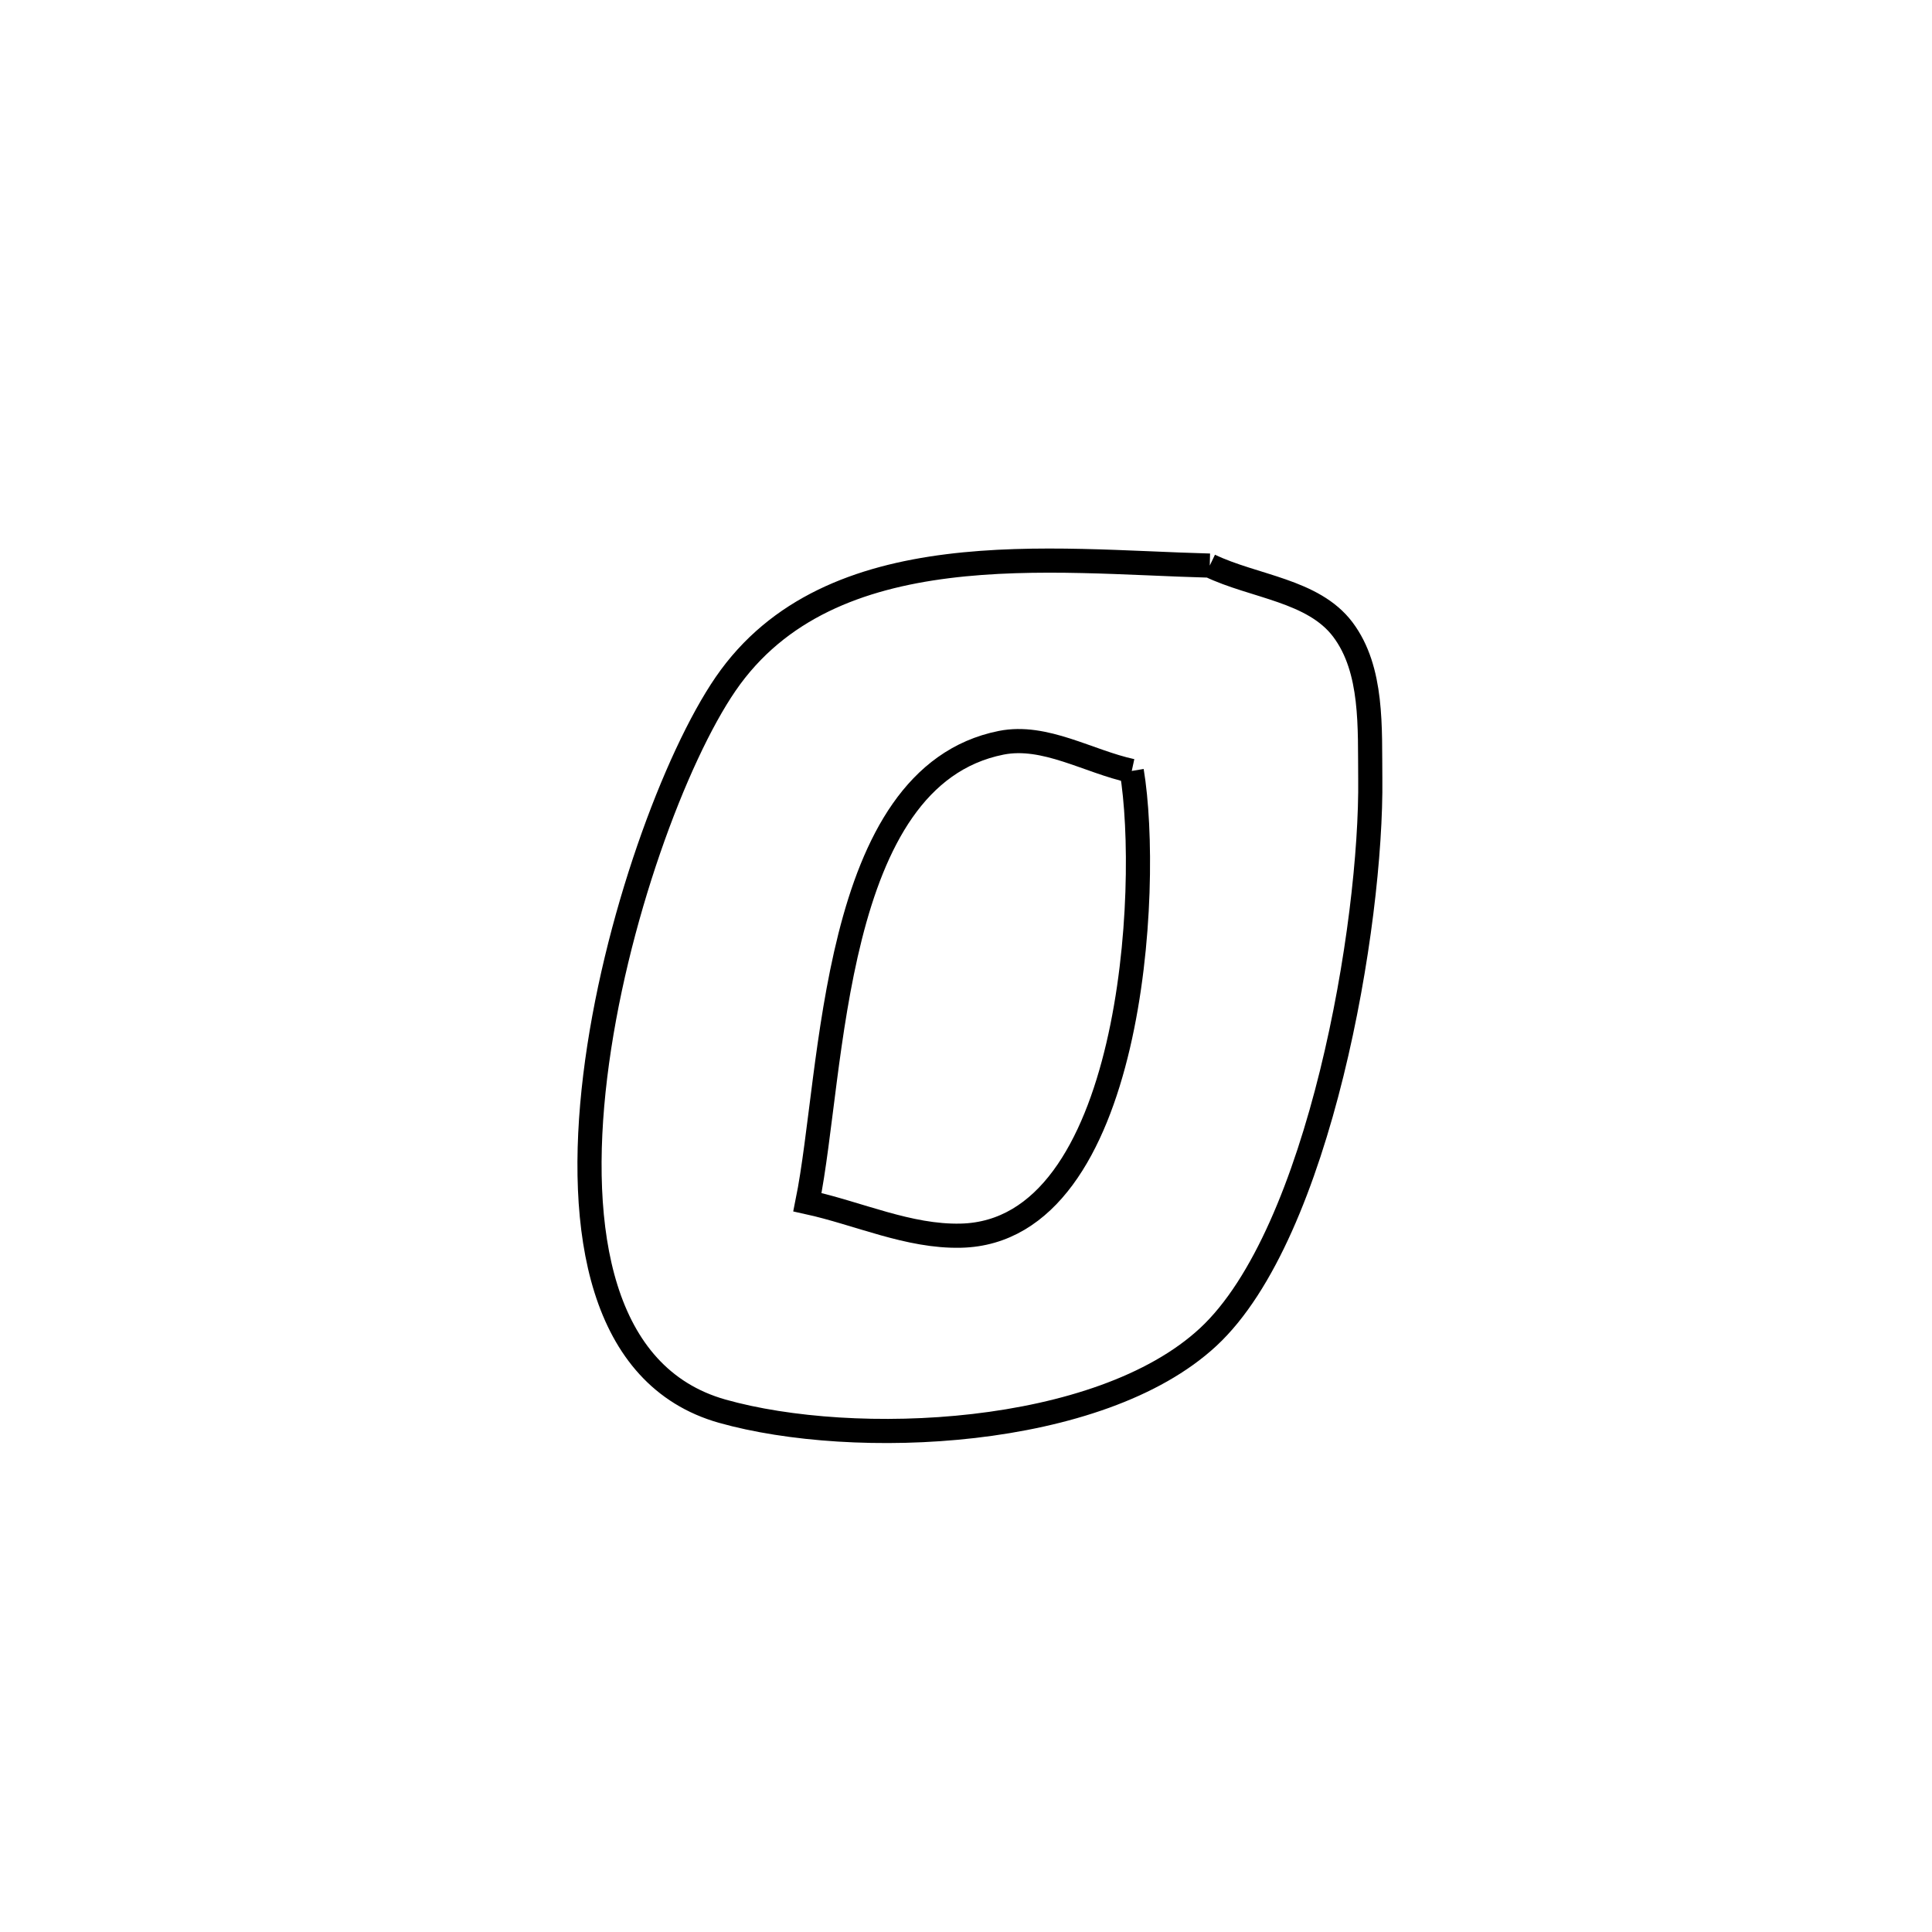 <svg xmlns="http://www.w3.org/2000/svg" viewBox="0.0 0.0 24.0 24.0" height="200px" width="200px"><path fill="none" stroke="black" stroke-width=".3" stroke-opacity="1.0"  filling="0" d="M15.028 7.026 L15.028 7.026 C15.579 7.29 16.313 7.332 16.681 7.82 C17.058 8.321 17.015 9.044 17.022 9.671 C17.043 11.473 16.395 15.323 15.009 16.609 C13.655 17.865 10.61 17.993 8.971 17.53 C7.46 17.102 7.16 15.295 7.394 13.37 C7.628 11.444 8.394 9.399 9.014 8.496 C10.312 6.606 13.07 6.976 15.028 7.026 L15.028 7.026"></path>
<path fill="none" stroke="black" stroke-width=".3" stroke-opacity="1.0"  filling="0" d="M14.059 9.577 L14.059 9.577 C14.301 11.028 14.074 15.301 11.936 15.35 C11.286 15.365 10.665 15.073 10.03 14.934 L10.03 14.934 C10.358 13.318 10.315 9.65 12.437 9.227 C12.98 9.119 13.519 9.46 14.059 9.577 L14.059 9.577"></path></svg>